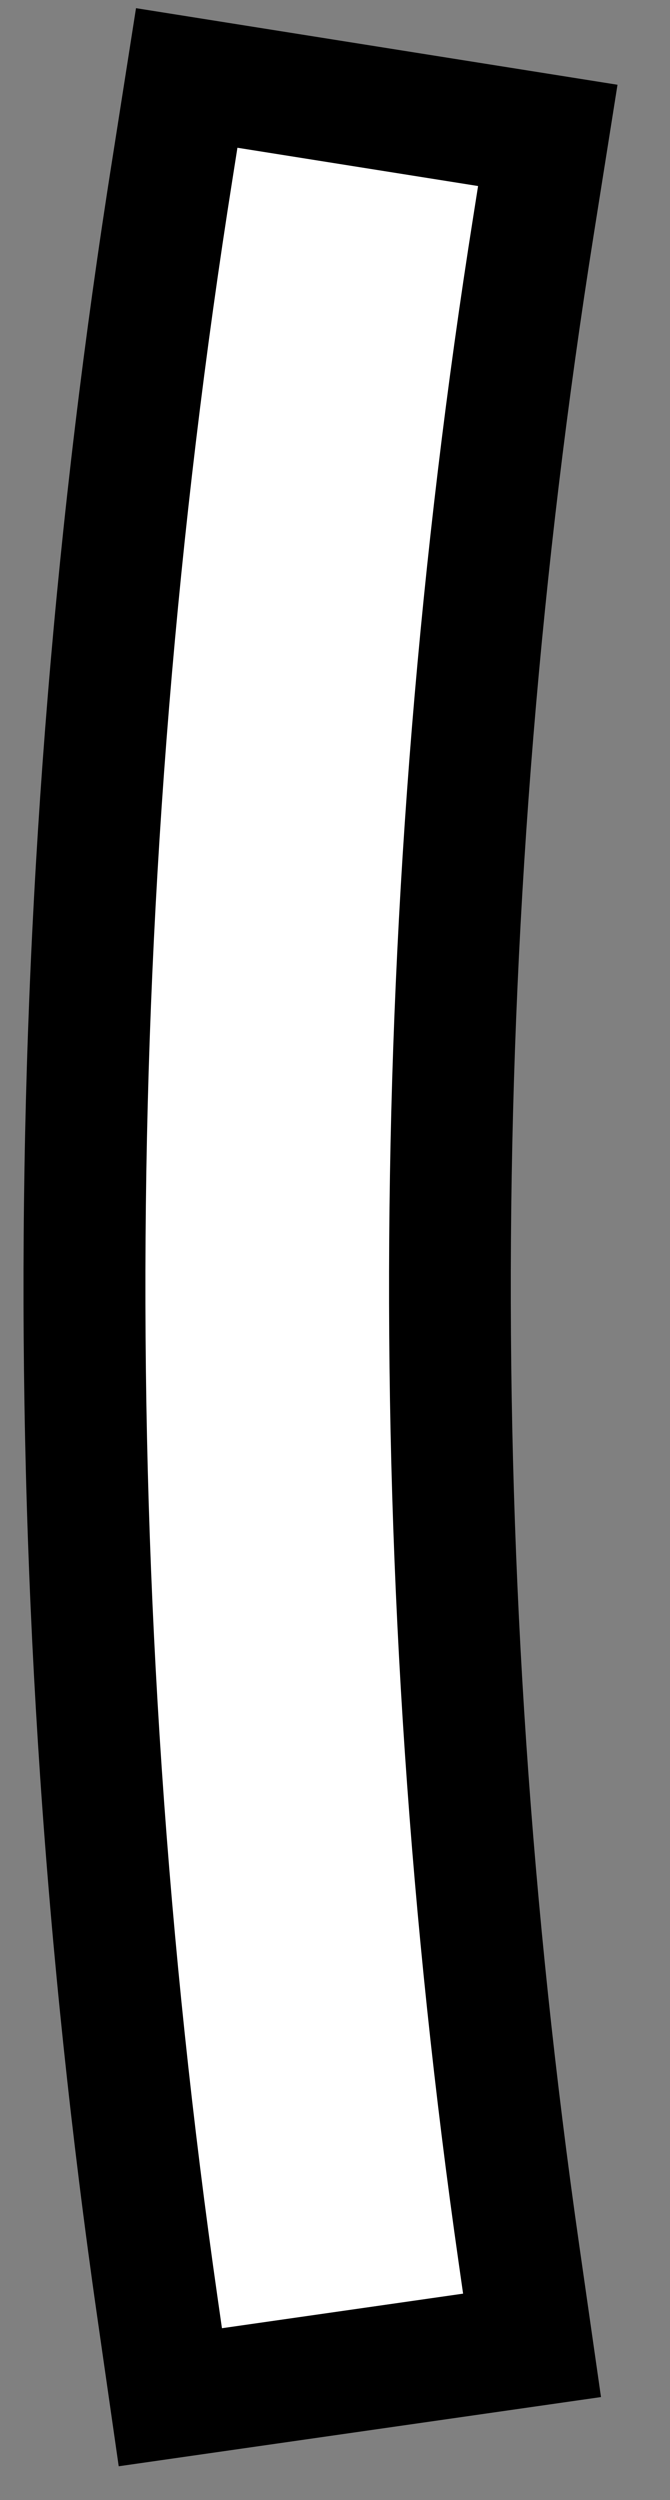 <svg width="11" height="41" viewBox="0 0 11 41" fill="none" xmlns="http://www.w3.org/2000/svg">
<rect x="0" y="0" width="11" height="41" fill="#808080" stroke="none"/>
<path fill-rule="evenodd" clip-rule="evenodd" d="M8.994 2.22L8.837 3.208L8.758 3.702C7.012 14.706 6.932 25.902 8.522 36.978L8.593 37.473L8.735 38.463L7.745 38.605L3.786 39.172L2.797 39.314L2.655 38.325L2.583 37.83C0.907 26.156 0.991 14.357 2.833 2.761L2.91 2.268L3.065 1.278L4.055 1.436L8.006 2.064L8.994 2.22Z" fill="white"/>
<path fill-rule="evenodd" clip-rule="evenodd" d="M7.849 3.051L3.898 2.423L3.82 2.918C1.991 14.435 1.918 26.157 3.573 37.688L3.644 38.182L7.603 37.615L7.532 37.12C5.934 25.985 6.005 14.667 7.771 3.545L7.849 3.051ZM10.138 1.39L9.746 3.859C8.015 14.764 7.936 25.859 9.512 36.836L9.867 39.311L1.949 40.446L1.593 37.972C-0.097 26.199 -0.012 14.3 1.845 2.604L2.233 0.134L10.138 1.39Z" fill="black"/>
</svg>
